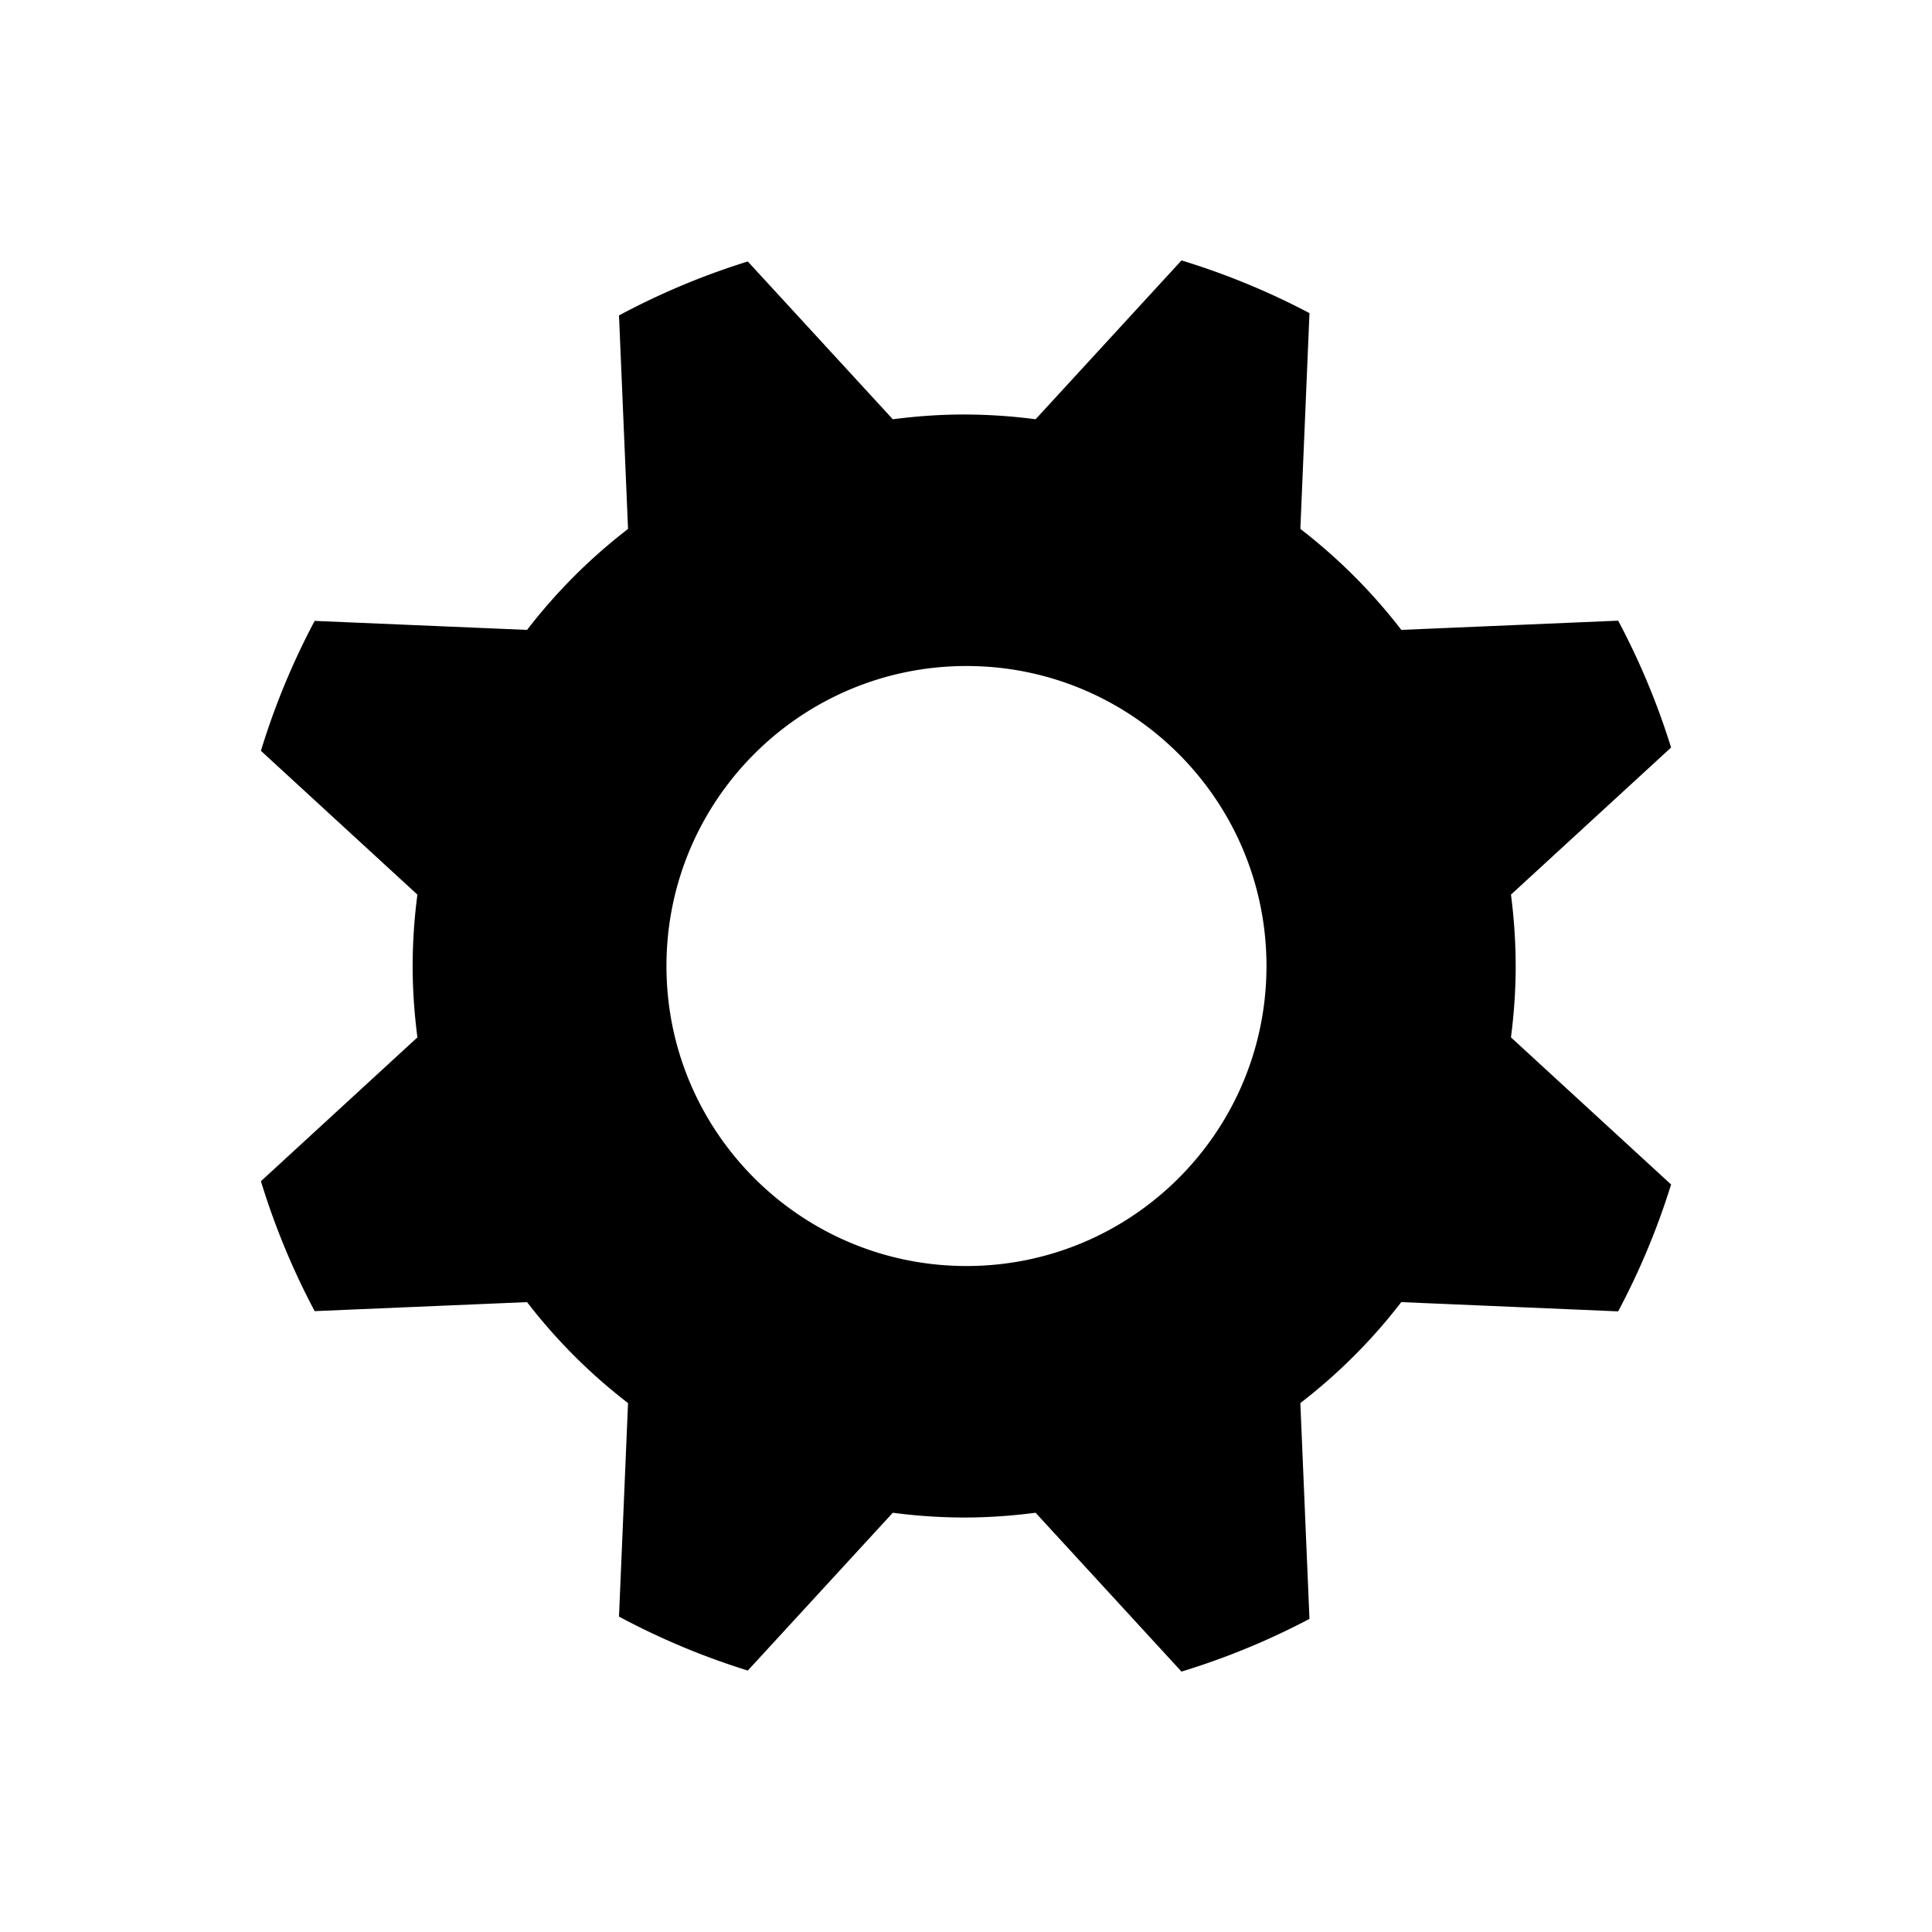 <svg xmlns="http://www.w3.org/2000/svg" viewBox="0 0 125 125" width="125" height="125"><path d="M98.064 62.498a36.05 36.05 0 0 0-.305-4.616l10.36-9.518a47.494 47.494 0 0 0-3.424-8.207l-14.03.596a35.97 35.97 0 0 0-6.532-6.533l.59-13.961a47.465 47.465 0 0 0-8.28-3.41l-9.44 10.277a35.928 35.928 0 0 0-4.62-.308c-1.565 0-3.104.112-4.619.308l-9.382-10.209a47.393 47.393 0 0 0-8.333 3.491l.585 13.813a35.886 35.886 0 0 0-6.533 6.533l-13.743-.582a47.47 47.47 0 0 0-3.477 8.406l10.125 9.304a36.049 36.049 0 0 0-.308 4.616c0 1.568.113 3.108.308 4.621l-10.124 9.304a47.404 47.404 0 0 0 3.477 8.407l13.742-.583a35.76 35.76 0 0 0 6.533 6.533l-.585 13.814a47.447 47.447 0 0 0 8.334 3.491l9.381-10.211a35.72 35.72 0 0 0 4.618.309c1.566 0 3.105-.111 4.62-.309l9.44 10.277a47.276 47.276 0 0 0 8.28-3.409l-.59-13.963a35.812 35.812 0 0 0 6.531-6.533l14.032.599a47.44 47.44 0 0 0 3.424-8.209l-10.36-9.518c.195-1.511.306-3.051.306-4.62zM62.533 81.911c-10.722 0-19.413-8.689-19.413-19.41 0-10.72 8.69-19.41 19.413-19.41 10.72 0 19.408 8.69 19.408 19.41 0 10.721-8.689 19.41-19.409 19.41z"/></svg>